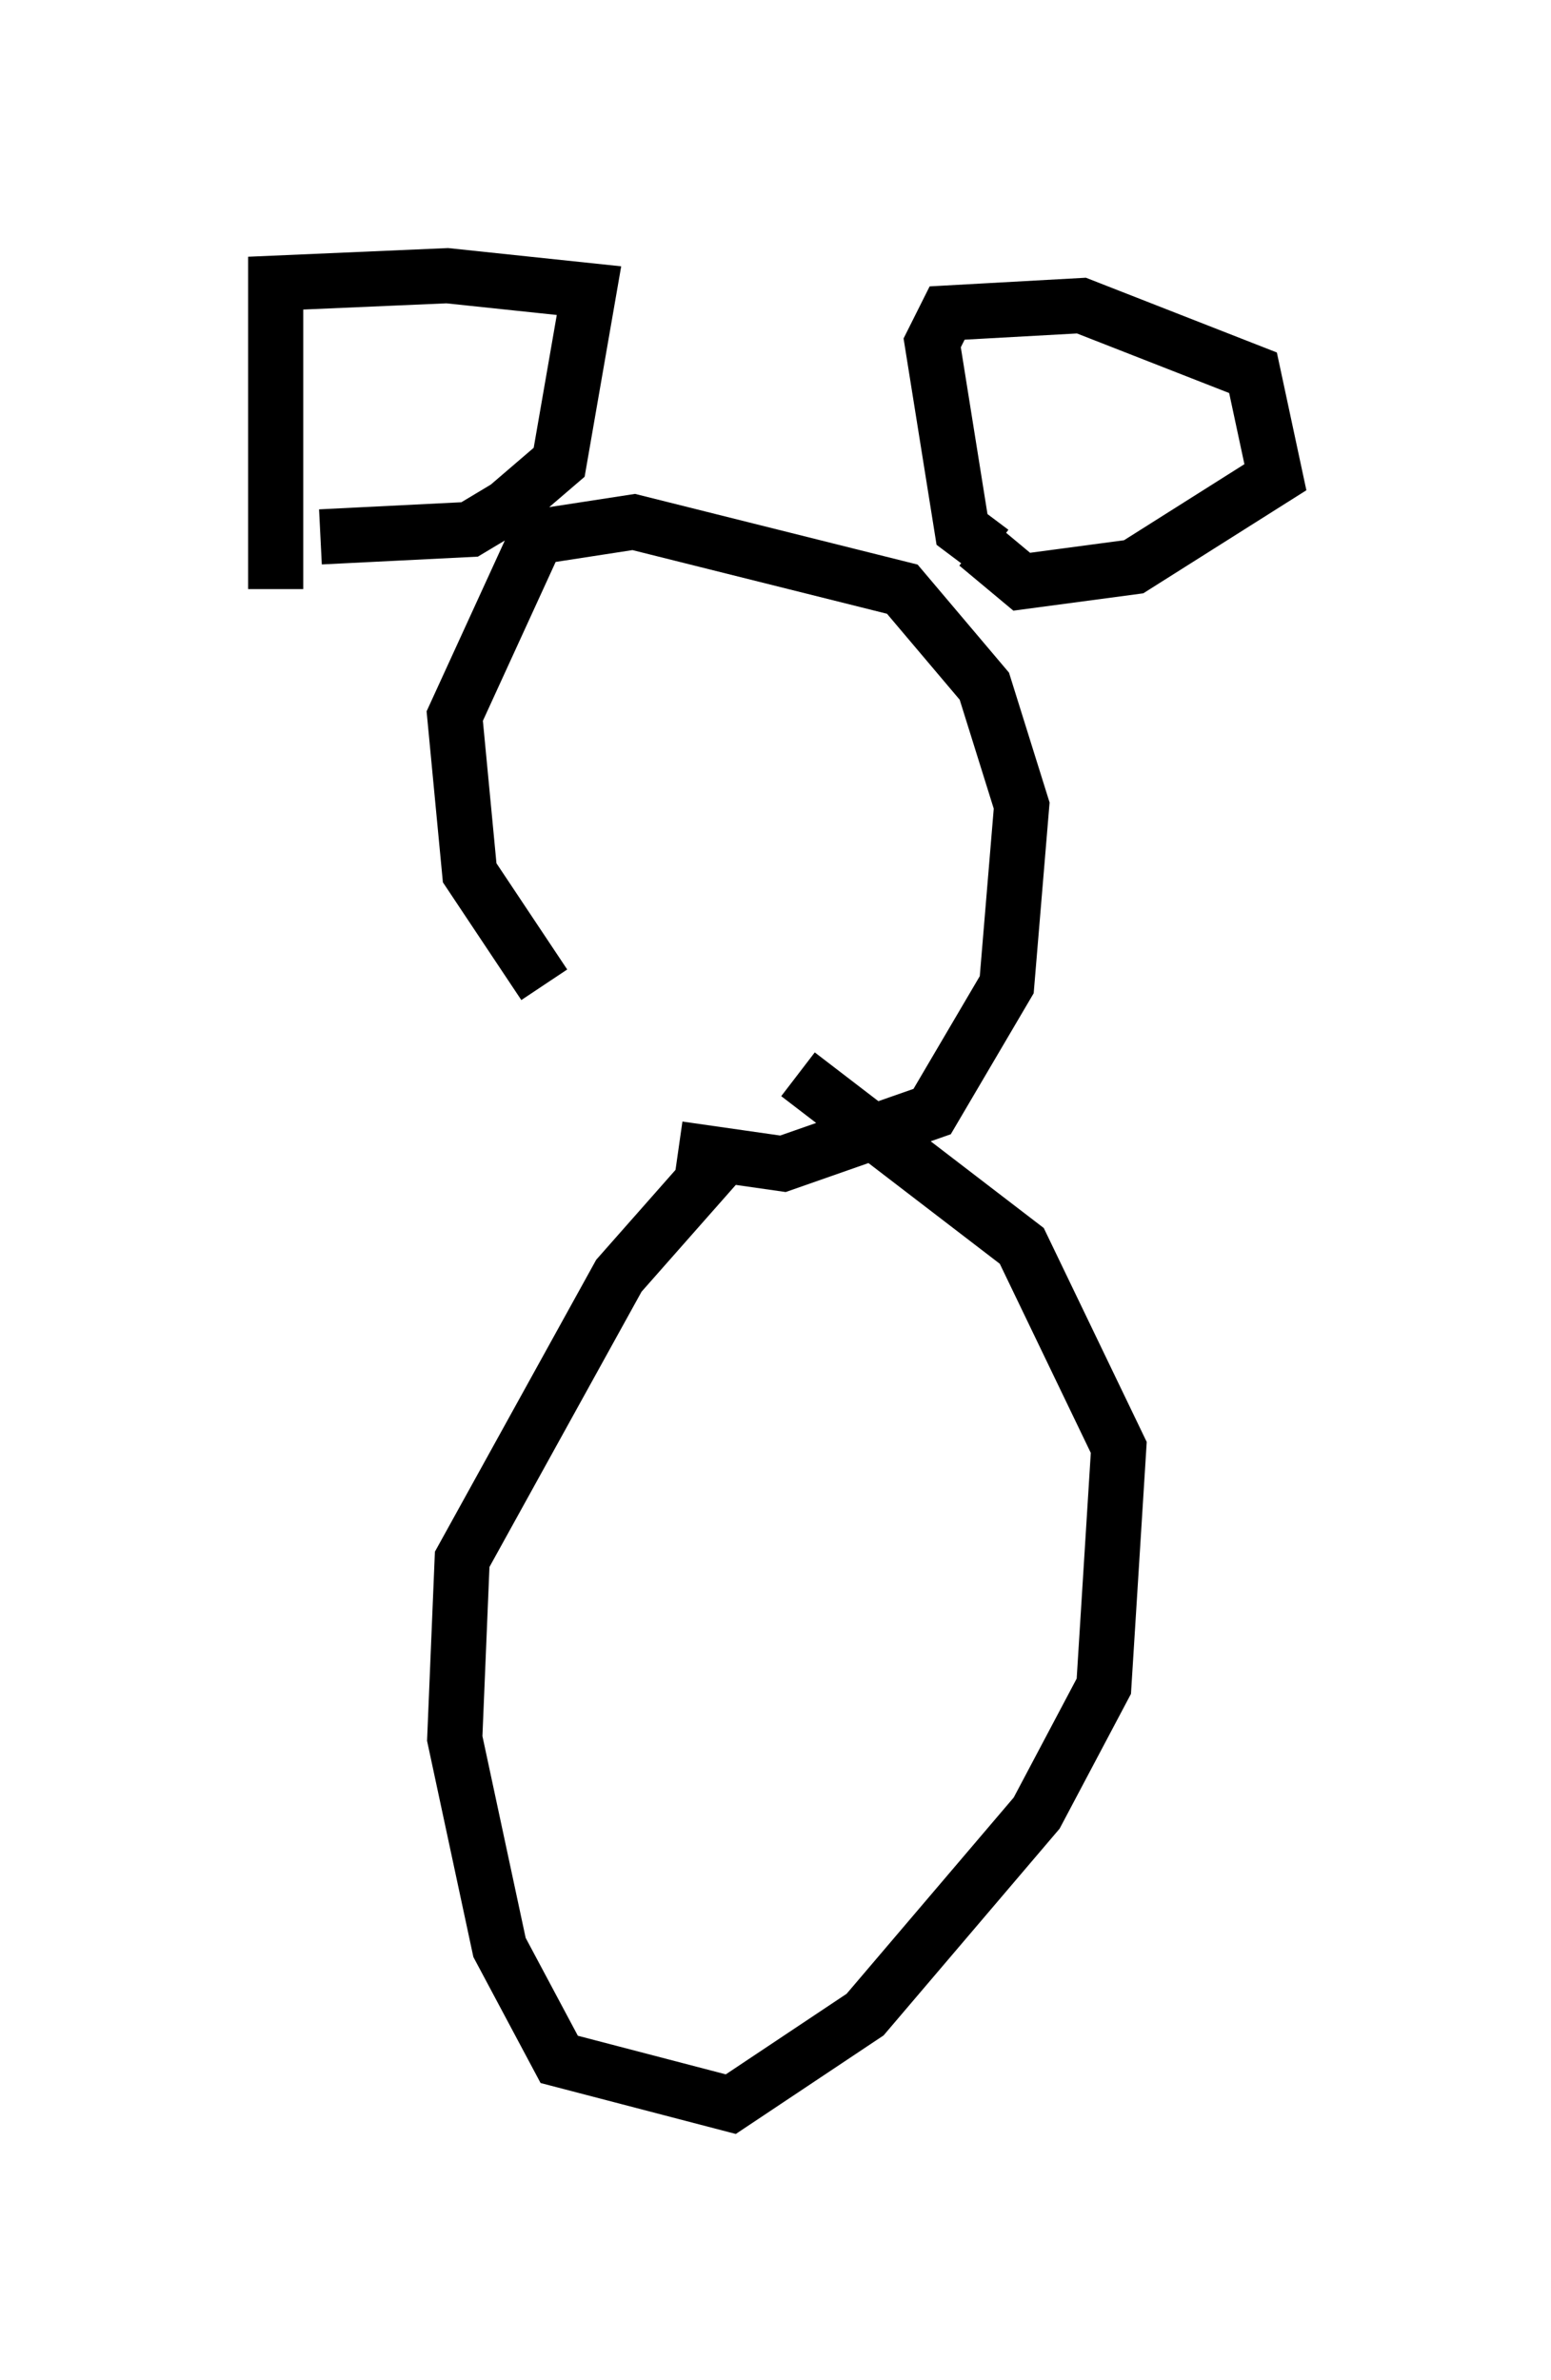 <?xml version="1.0" encoding="utf-8" ?>
<svg baseProfile="full" height="43.153" version="1.1" width="28.132" xmlns="http://www.w3.org/2000/svg" xmlns:ev="http://www.w3.org/2001/xml-events" xmlns:xlink="http://www.w3.org/1999/xlink"><defs /><rect fill="white" height="43.153" width="28.132" x="0" y="0" /><path d="M12.172, 19.75 m-2.3, -1.894 l-1.353, -2.03 -0.271, -2.842 l1.488, -3.248 1.759, -0.271 l4.871, 1.218 1.488, 1.759 l0.677, 2.165 -0.271, 3.248 l-1.353, 2.3 -2.706, 0.947 l-1.894, -0.271 m-7.307, -10.149 l0.0, -5.548 3.112, -0.135 l2.571, 0.271 -0.541, 3.112 l-0.947, 0.812 -0.677, 0.406 l-2.706, 0.135 m12.178, 0.271 l-0.541, -0.406 -0.541, -3.383 l0.271, -0.541 2.436, -0.135 l3.112, 1.218 0.406, 1.894 l-2.571, 1.624 -2.03, 0.271 l-0.812, -0.677 m-4.465, 10.961 l-2.03, 2.3 -2.842, 5.142 l-0.135, 3.248 0.812, 3.789 l1.083, 2.03 3.112, 0.812 l2.436, -1.624 3.112, -3.654 l1.218, -2.3 0.271, -4.33 l-1.759, -3.654 -4.059, -3.112 " fill="none" stroke="black" stroke-width="1" /></svg>
